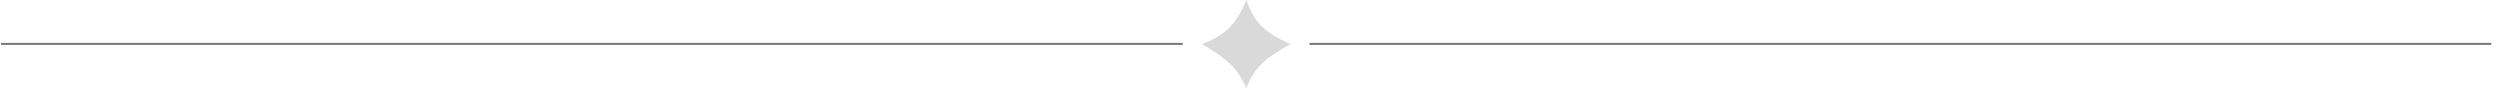 <svg width="1282" height="46" viewBox="0 0 1282 46" fill="none" xmlns="http://www.w3.org/2000/svg">
<path d="M0.5 22.5L606.5 22.5" stroke="black" stroke-opacity="0.55"/>
<path d="M616.5 22.629C629.204 17.494 634.203 11.964 639.127 0.001C643.03 11.061 647.584 16.215 661.755 22.629C648.805 29.711 643.251 34.629 639.127 45.256C633.796 33.377 628.75 30.279 616.5 22.629Z" fill="#D9D9D9"/>
<path d="M671.5 22.5L1277.5 22.5" stroke="black" stroke-opacity="0.55"/>
</svg>
